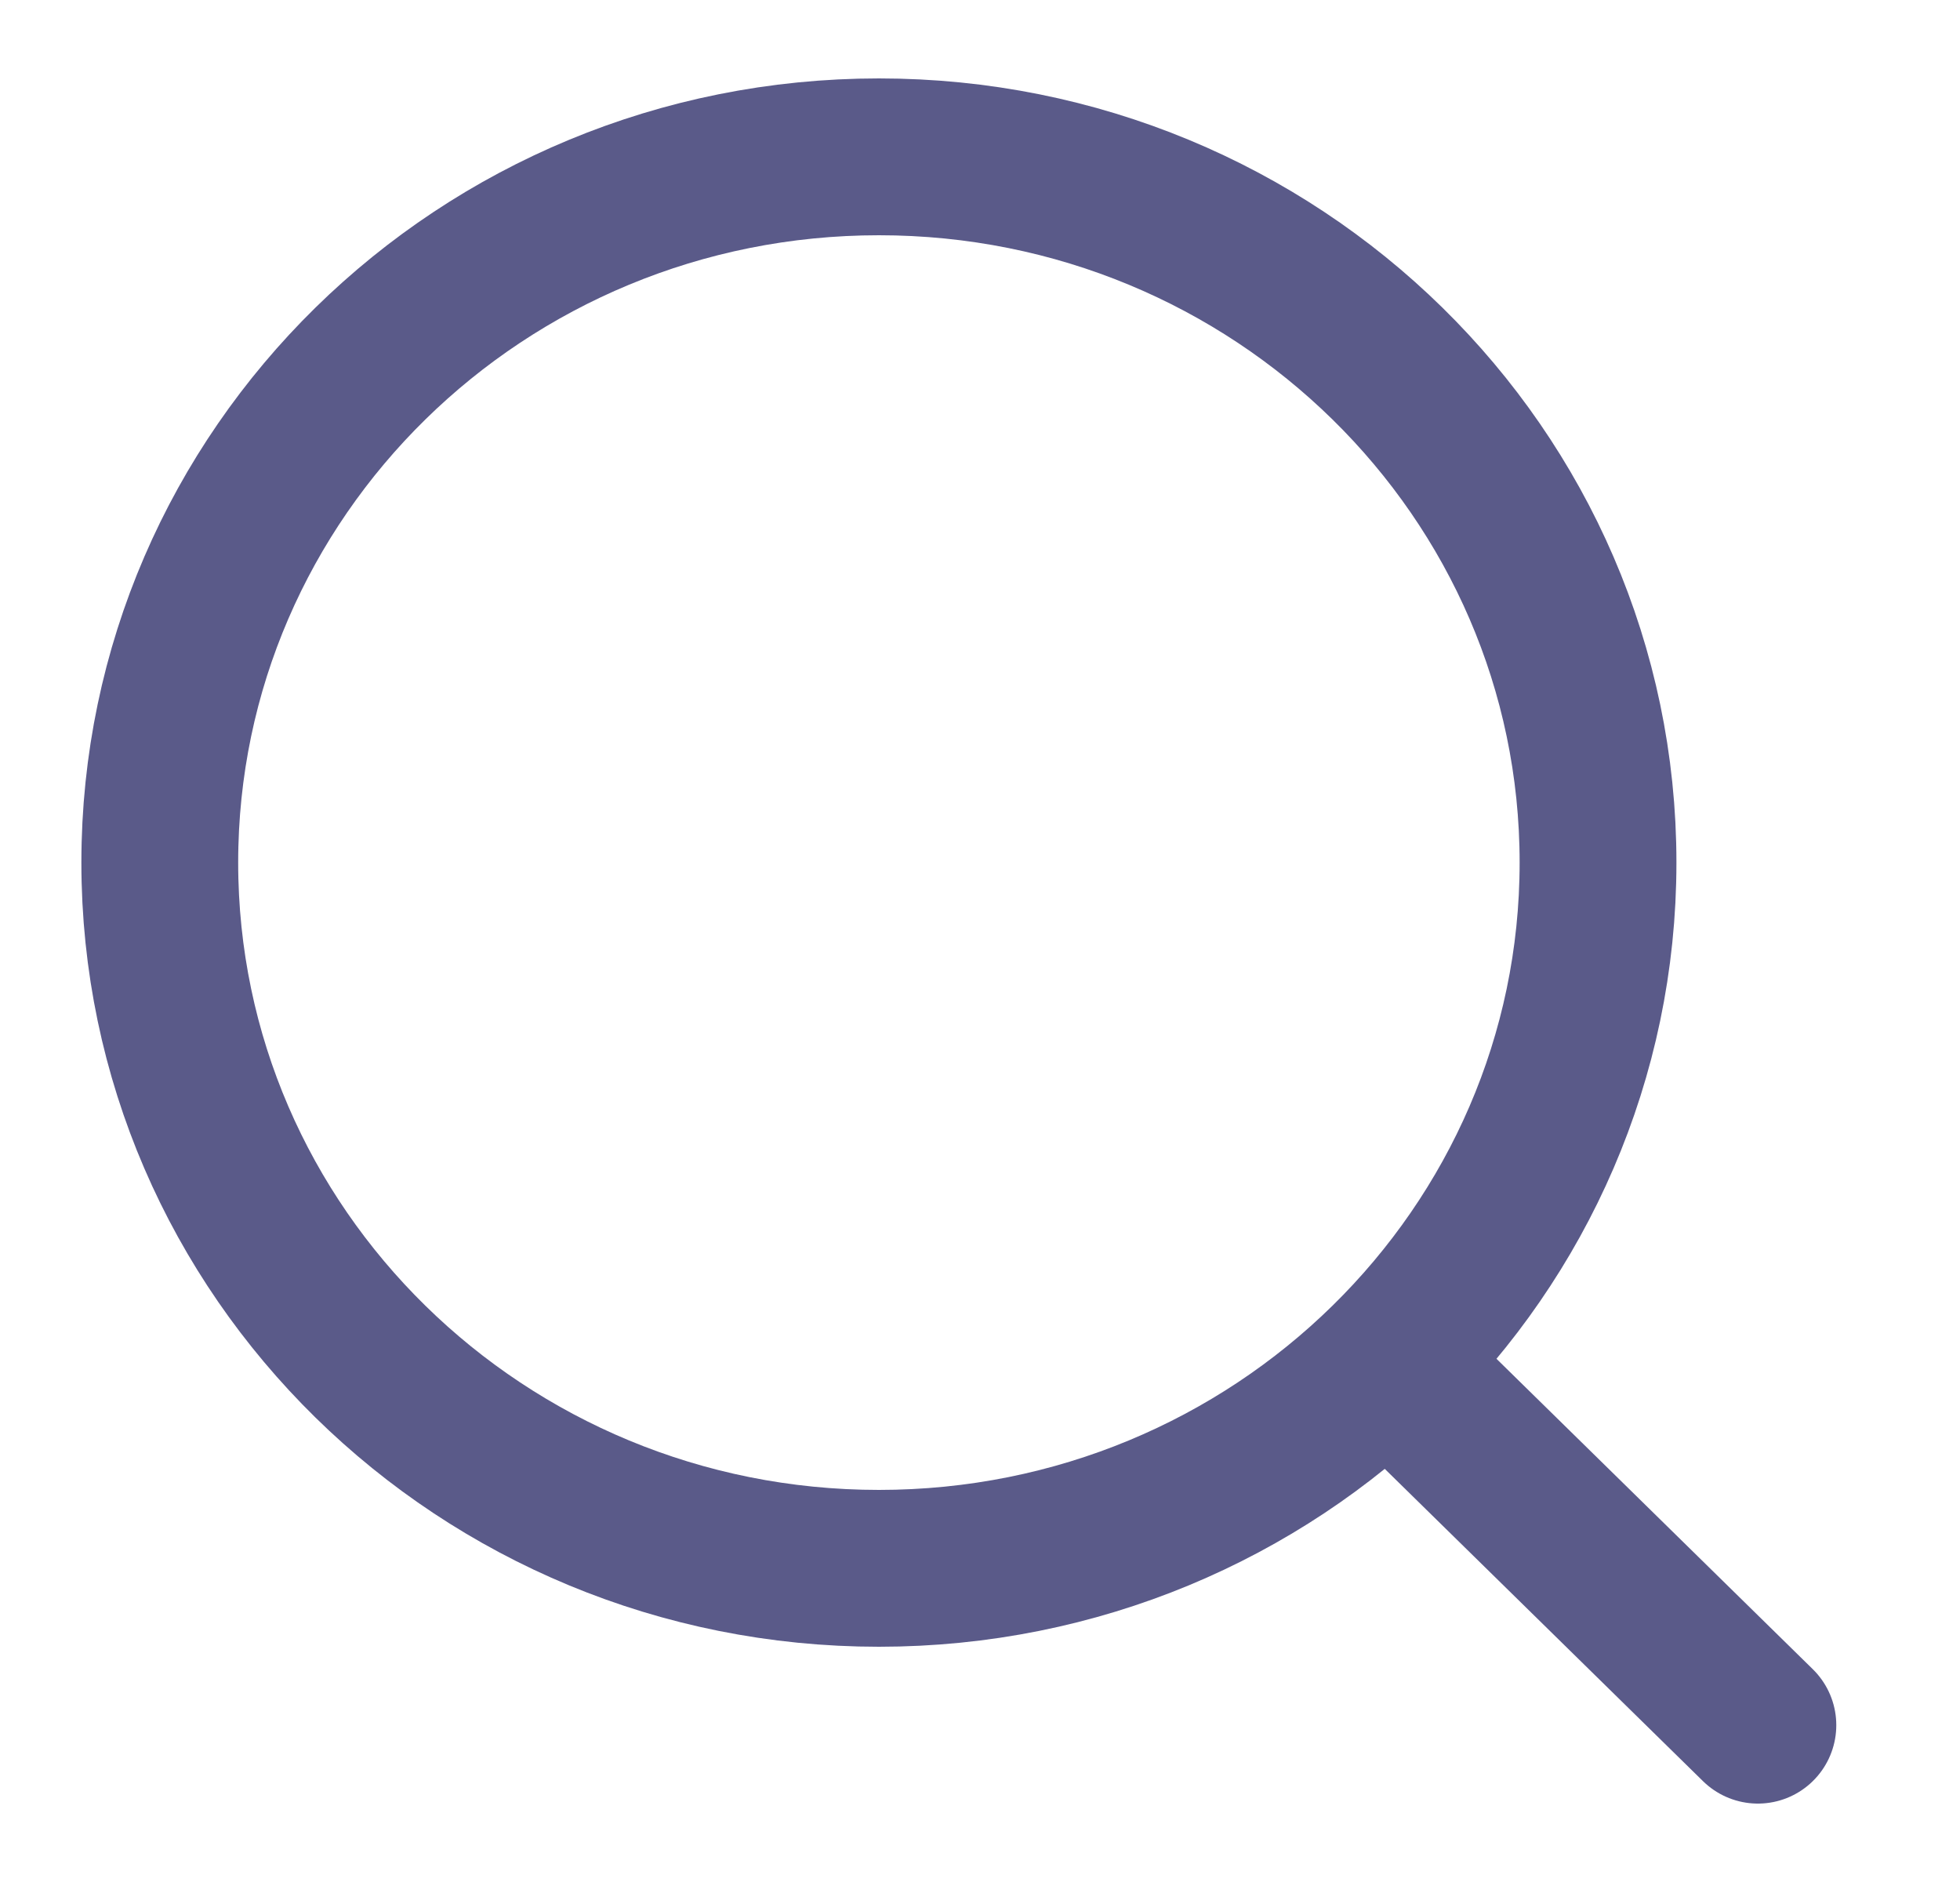 <svg width="25" height="24" viewBox="0 0 25 24" fill="none" xmlns="http://www.w3.org/2000/svg">
<g id="Icon/search">
<path id="Vector" d="M11.211 20C16.277 20 20.383 15.971 20.383 11C20.383 6.029 16.277 2 11.211 2C6.145 2 2.038 6.029 2.038 11C2.038 15.971 6.145 20 11.211 20Z" stroke="#5A5A89" stroke-width="2" stroke-linecap="round" stroke-linejoin="round"/>
<path id="Vector_2" d="M22.422 22L18.345 18" stroke="#5A5A89" stroke-width="2" stroke-linecap="round" stroke-linejoin="round"/>
</g>
</svg>
